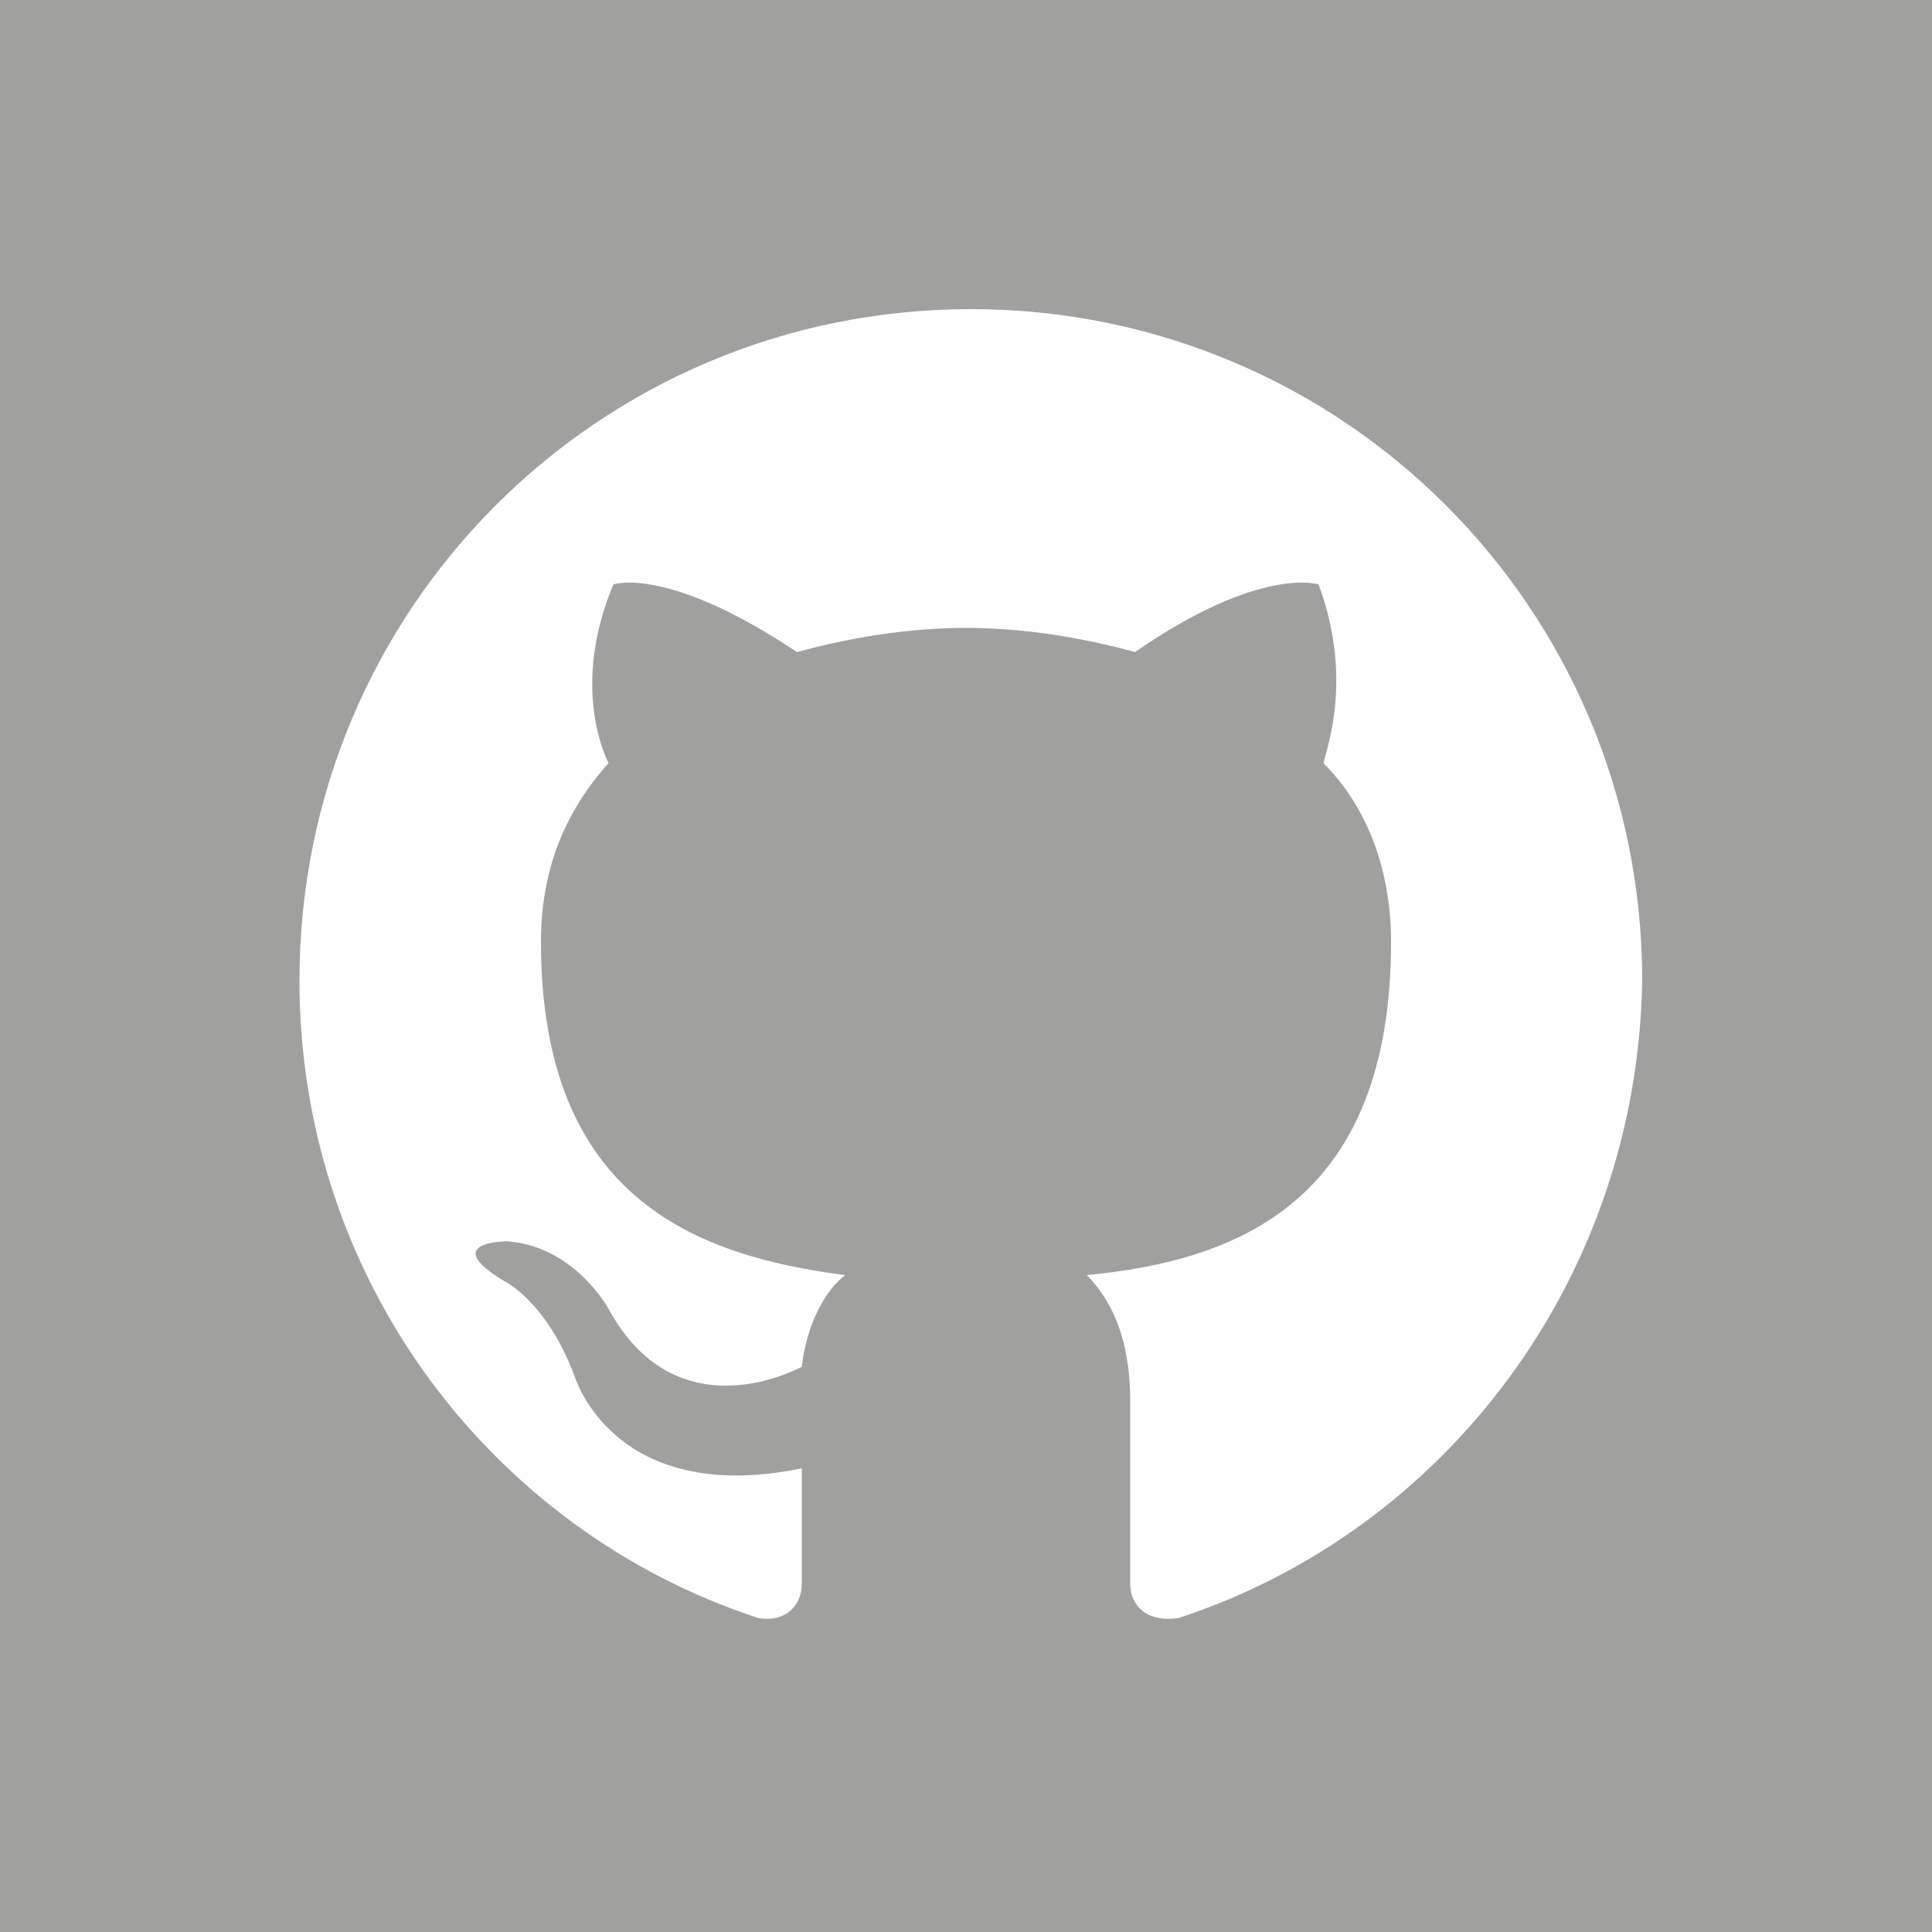 <?xml version="1.0" encoding="utf-8"?>
<!-- Generator: Adobe Illustrator 16.0.0, SVG Export Plug-In . SVG Version: 6.00 Build 0)  -->
<!DOCTYPE svg PUBLIC "-//W3C//DTD SVG 1.1//EN" "http://www.w3.org/Graphics/SVG/1.1/DTD/svg11.dtd">
<svg version="1.1" id="Layer_1" xmlns="http://www.w3.org/2000/svg" xmlns:xlink="http://www.w3.org/1999/xlink" x="0px" y="0px"
	 width="40px" height="40px" viewBox="0 0 40 40" enable-background="new 0 0 40 40" xml:space="preserve">
<path fill="#A0A09F" d="M0,0v40h40V0H0z M24.4,33.5c-0.7,0.1-1-0.3-1-0.7c0-0.5,0-2,0-3.8c0-1.3-0.4-2.1-0.9-2.6
	c3.1-0.3,6.3-1.5,6.3-6.9c0-1.5-0.5-2.8-1.4-3.7c0.1-0.4,0.6-1.8-0.1-3.7c0,0-1.2-0.4-3.8,1.4c-1.1-0.3-2.3-0.5-3.5-0.5
	c-1.2,0-2.4,0.2-3.5,0.5c-2.7-1.8-3.8-1.4-3.8-1.4c-0.8,1.9-0.3,3.3-0.1,3.7c-0.9,1-1.4,2.2-1.4,3.7c0,5.3,3.2,6.5,6.3,6.9
	c-0.4,0.3-0.8,1-0.9,1.9c-0.8,0.4-2.8,1-4-1.2c0,0-0.7-1.3-2.1-1.4c0,0-1.4,0-0.1,0.8c0,0,0.9,0.4,1.5,2c0,0,0.8,2.7,4.7,1.9
	c0,1.2,0,2,0,2.4c0,0.4-0.3,0.8-0.9,0.7c-5.5-1.8-9.5-7-9.5-13.2c0-7.7,6.2-13.9,13.9-13.9c7.7,0,13.9,6.2,13.9,13.9
	C33.9,26.5,29.9,31.7,24.4,33.5z"/>
</svg>
